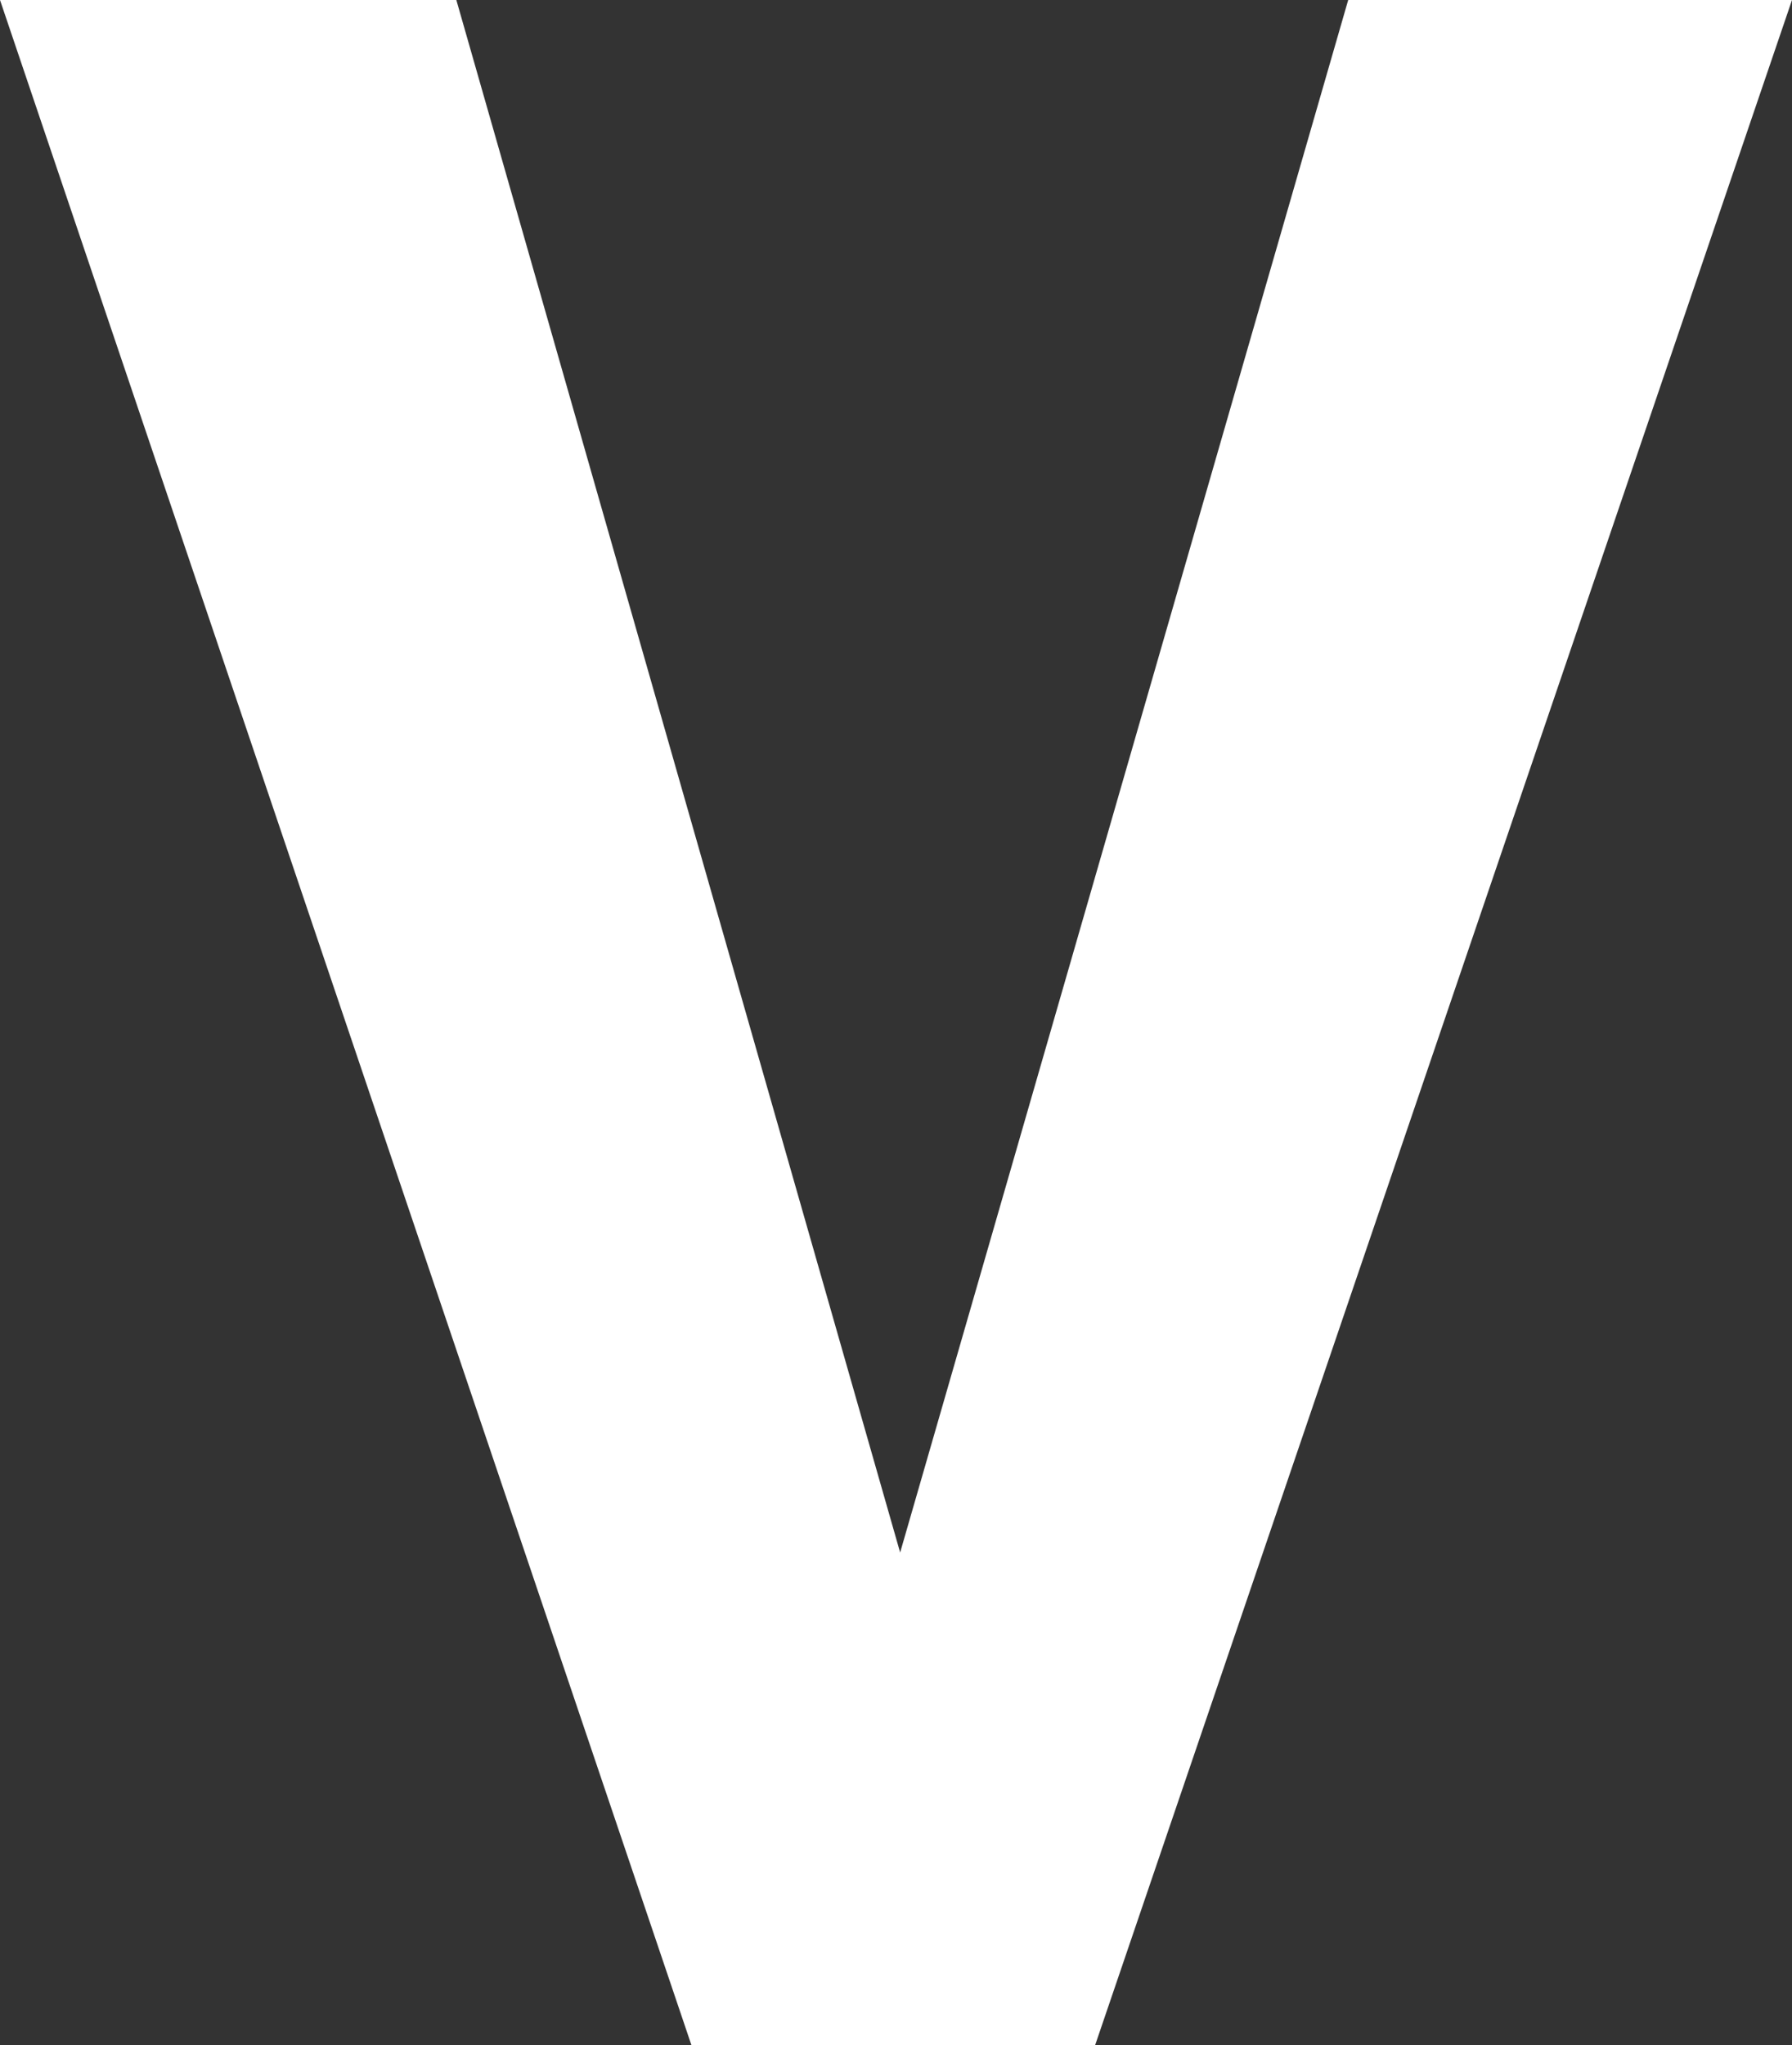 <svg xmlns="http://www.w3.org/2000/svg" viewBox="0 0 7.571 8.637"><rect x="0" y="0" width="7.571" height="8.637" fill="#333333" stroke="none"/><path fill="#FFFFFF" d="M5.696 0h1.875L4.627 8.637H2.921L0 0h1.928l1.875 6.557L5.696 0z"/></svg>